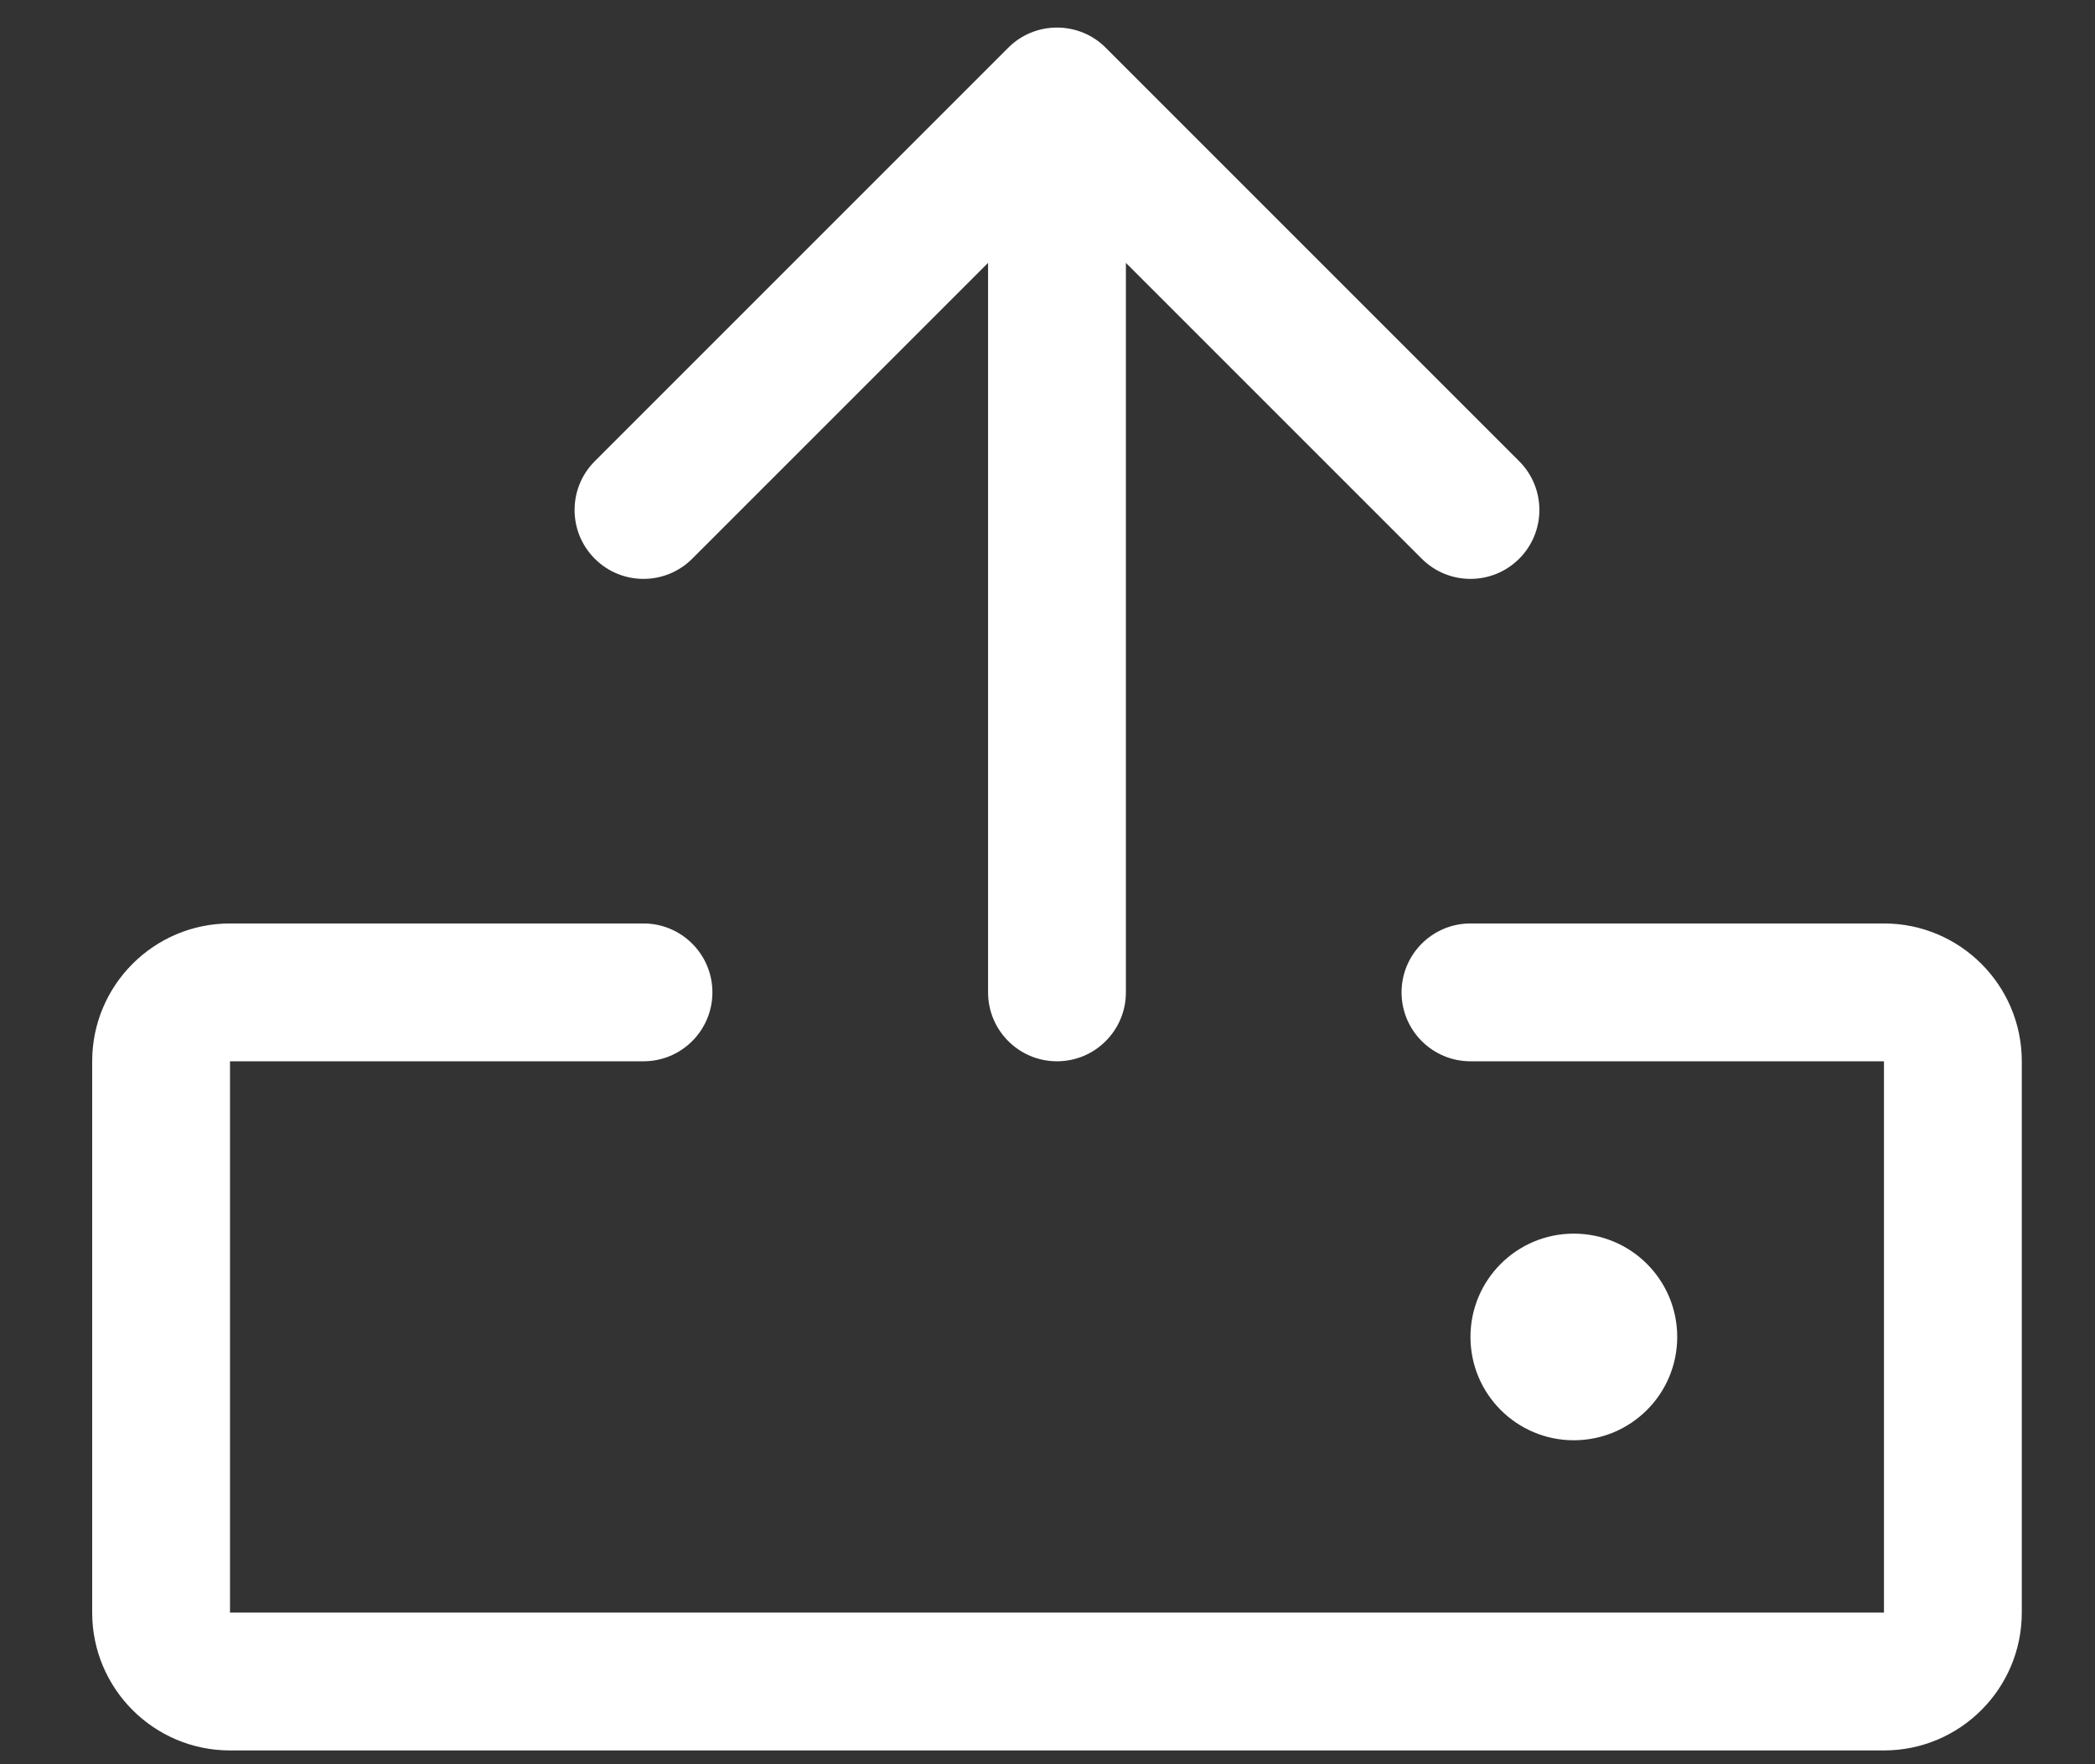 <svg width="19" height="16" viewBox="0 0 19 16" fill="none" xmlns="http://www.w3.org/2000/svg">
<rect x="0" y="0" width="19" height="16" fill="#333333" stroke="none"/>
<path fill-rule="evenodd" clip-rule="evenodd" d="M18.336 9.625V14.625C18.336 15.315 17.776 15.875 17.086 15.875H2.086C1.396 15.875 0.836 15.315 0.836 14.625V9.625C0.836 8.935 1.396 8.375 2.086 8.375H5.836C6.181 8.375 6.461 8.655 6.461 9C6.461 9.345 6.181 9.625 5.836 9.625H2.086V14.625H17.086V9.625H13.336C12.991 9.625 12.711 9.345 12.711 9C12.711 8.655 12.991 8.375 13.336 8.375H17.086C17.776 8.375 18.336 8.935 18.336 9.625ZM6.278 5.067L8.961 2.384V9C8.961 9.345 9.241 9.625 9.586 9.625C9.931 9.625 10.211 9.345 10.211 9V2.384L12.894 5.067C13.138 5.311 13.534 5.311 13.778 5.067C14.022 4.823 14.022 4.427 13.778 4.183L10.028 0.433C9.911 0.315 9.752 0.25 9.586 0.25C9.42 0.25 9.261 0.315 9.144 0.433L5.394 4.183C5.15 4.427 5.15 4.823 5.394 5.067C5.638 5.311 6.034 5.311 6.278 5.067ZM15.211 12.125C15.211 11.607 14.791 11.188 14.273 11.188C13.756 11.188 13.336 11.607 13.336 12.125C13.336 12.643 13.756 13.062 14.273 13.062C14.791 13.062 15.211 12.643 15.211 12.125Z" fill="white"/>
</svg>
